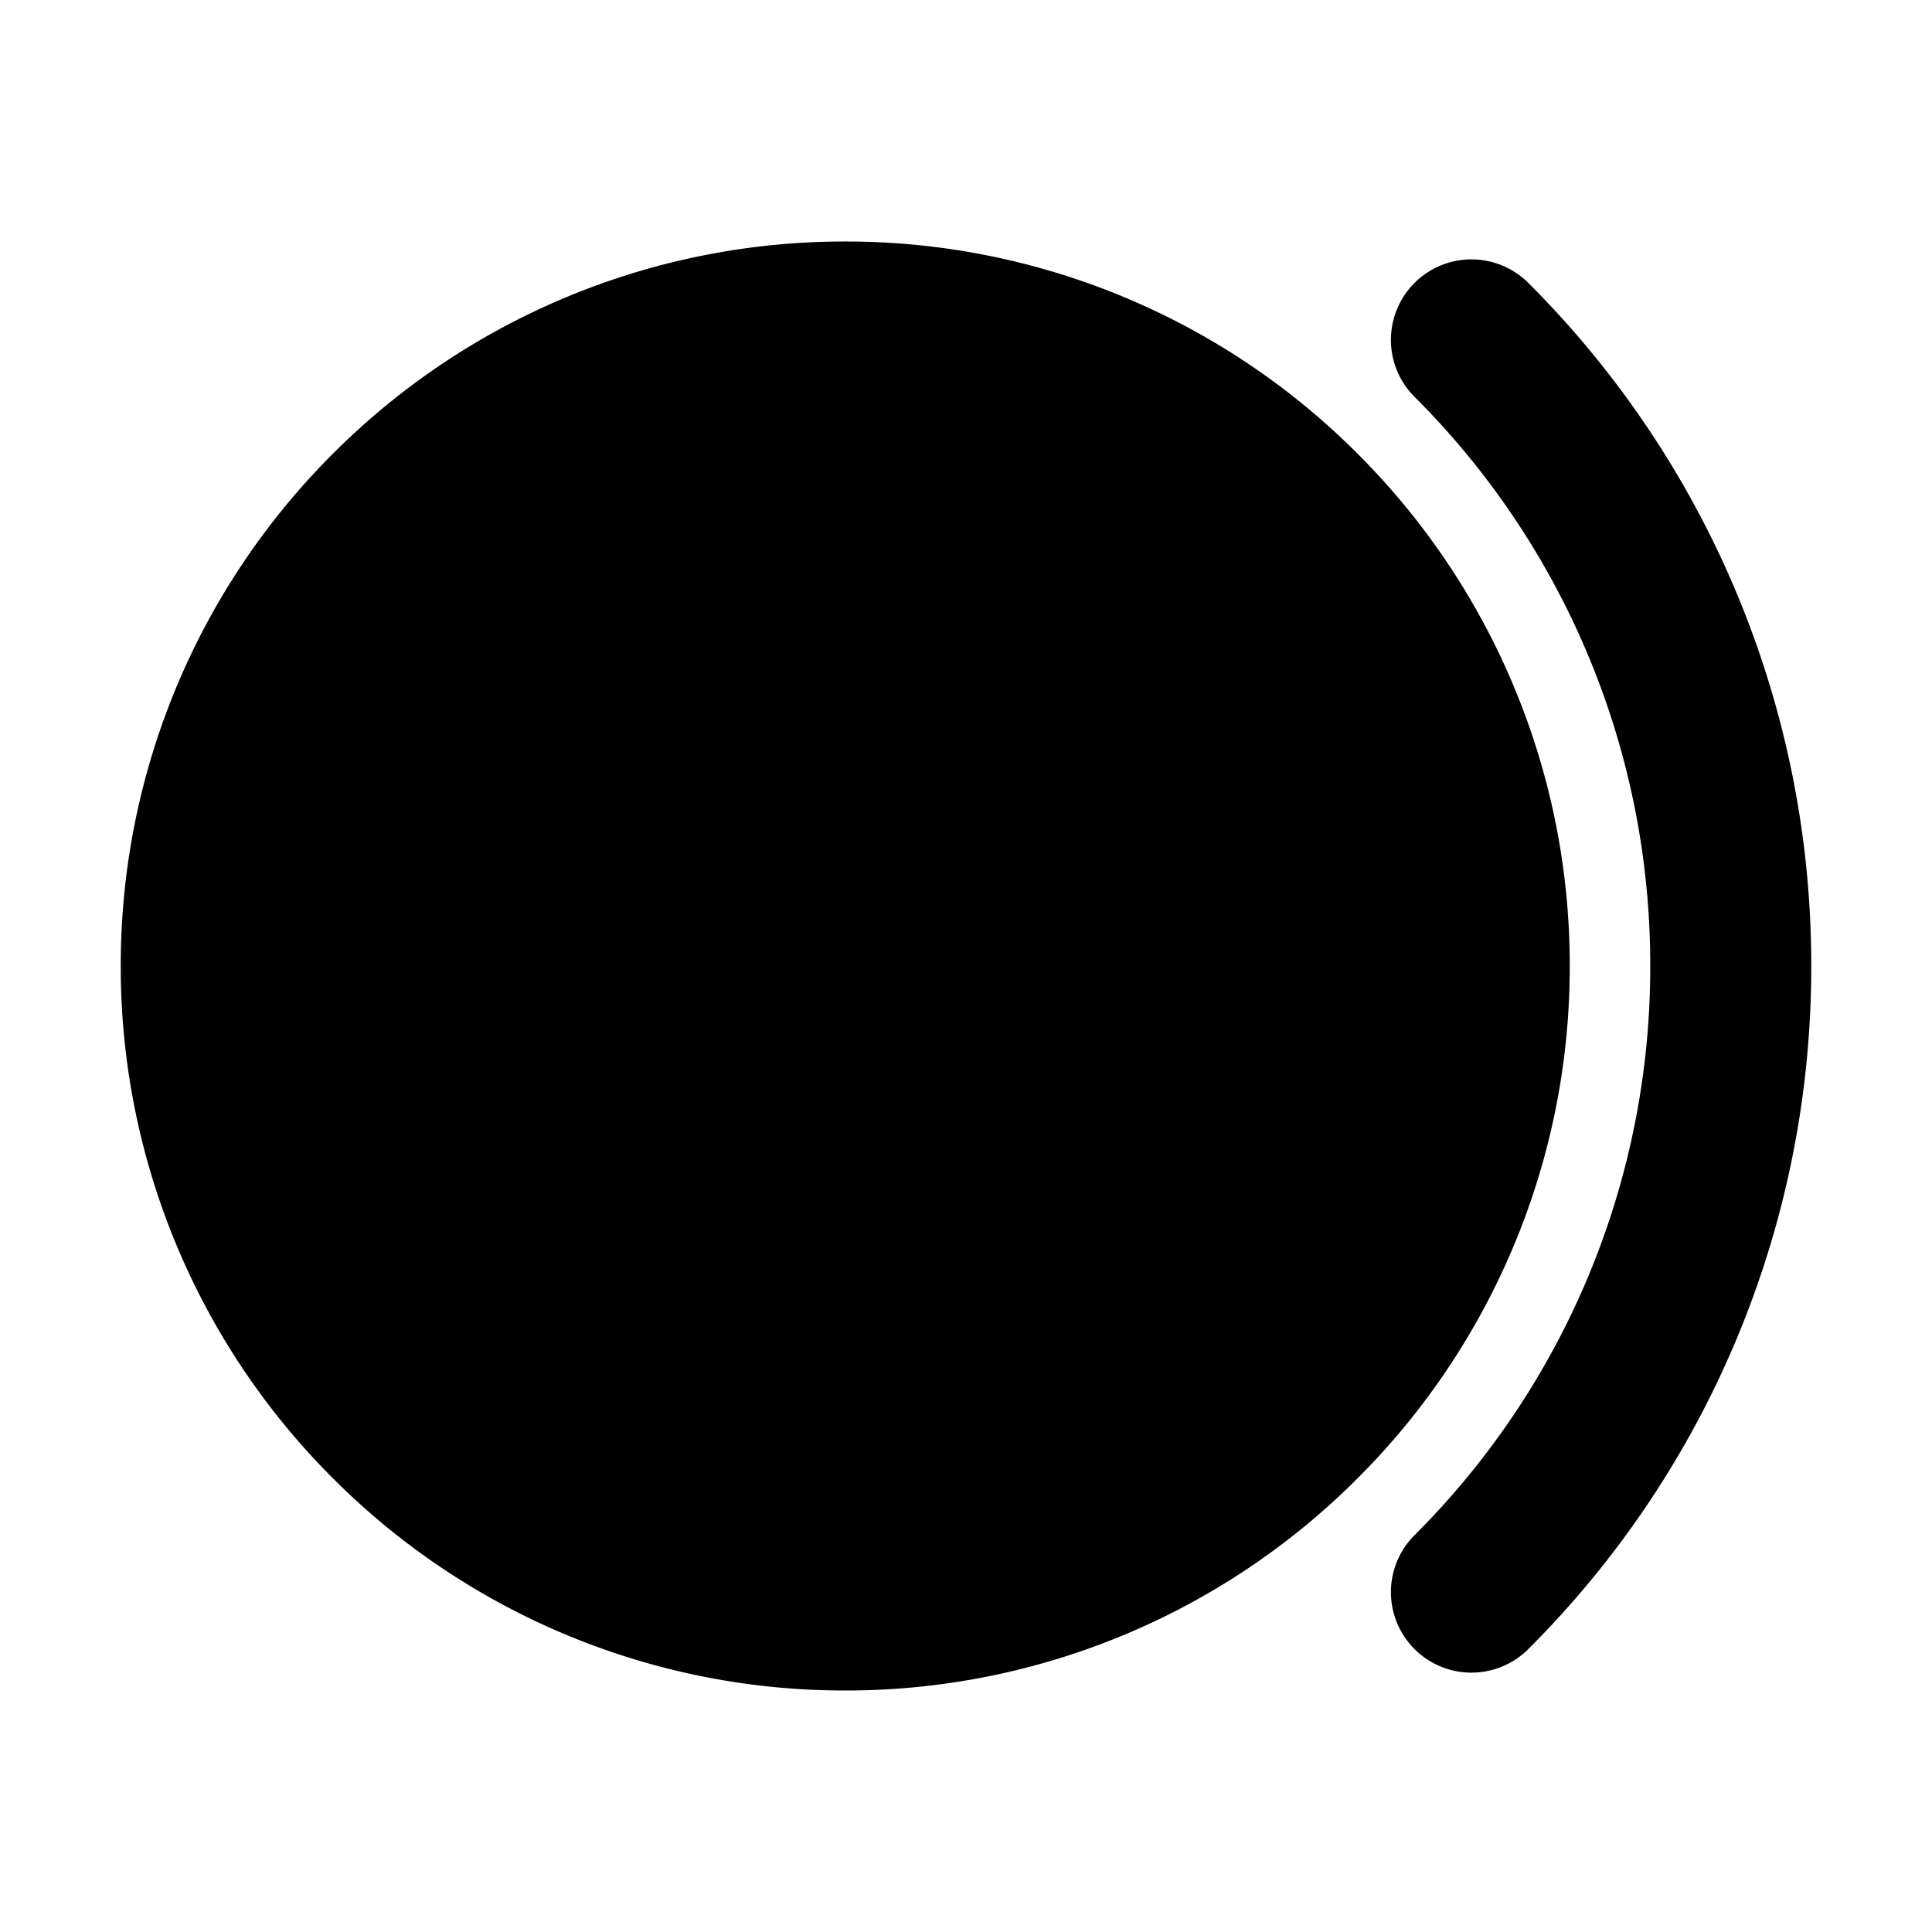 <svg xmlns="http://www.w3.org/2000/svg" width="1em" height="1em" viewBox="0 0 48 48"><g fill="none" stroke="currentColor" stroke-linecap="round" stroke-width="4"><path fill="currentColor" fill-rule="evenodd" d="M21 40a15.95 15.95 0 0 0 11.314-4.686A15.95 15.95 0 0 0 37 24a15.95 15.95 0 0 0-4.686-11.314A15.95 15.95 0 0 0 21 8a15.95 15.95 0 0 0-11.314 4.686A15.95 15.95 0 0 0 5 24a15.95 15.95 0 0 0 4.686 11.314A15.95 15.95 0 0 0 21 40Z" clip-rule="evenodd"/><path d="M36.557 39.556A21.932 21.932 0 0 0 43 24a21.932 21.932 0 0 0-6.443-15.556"/></g></svg>
